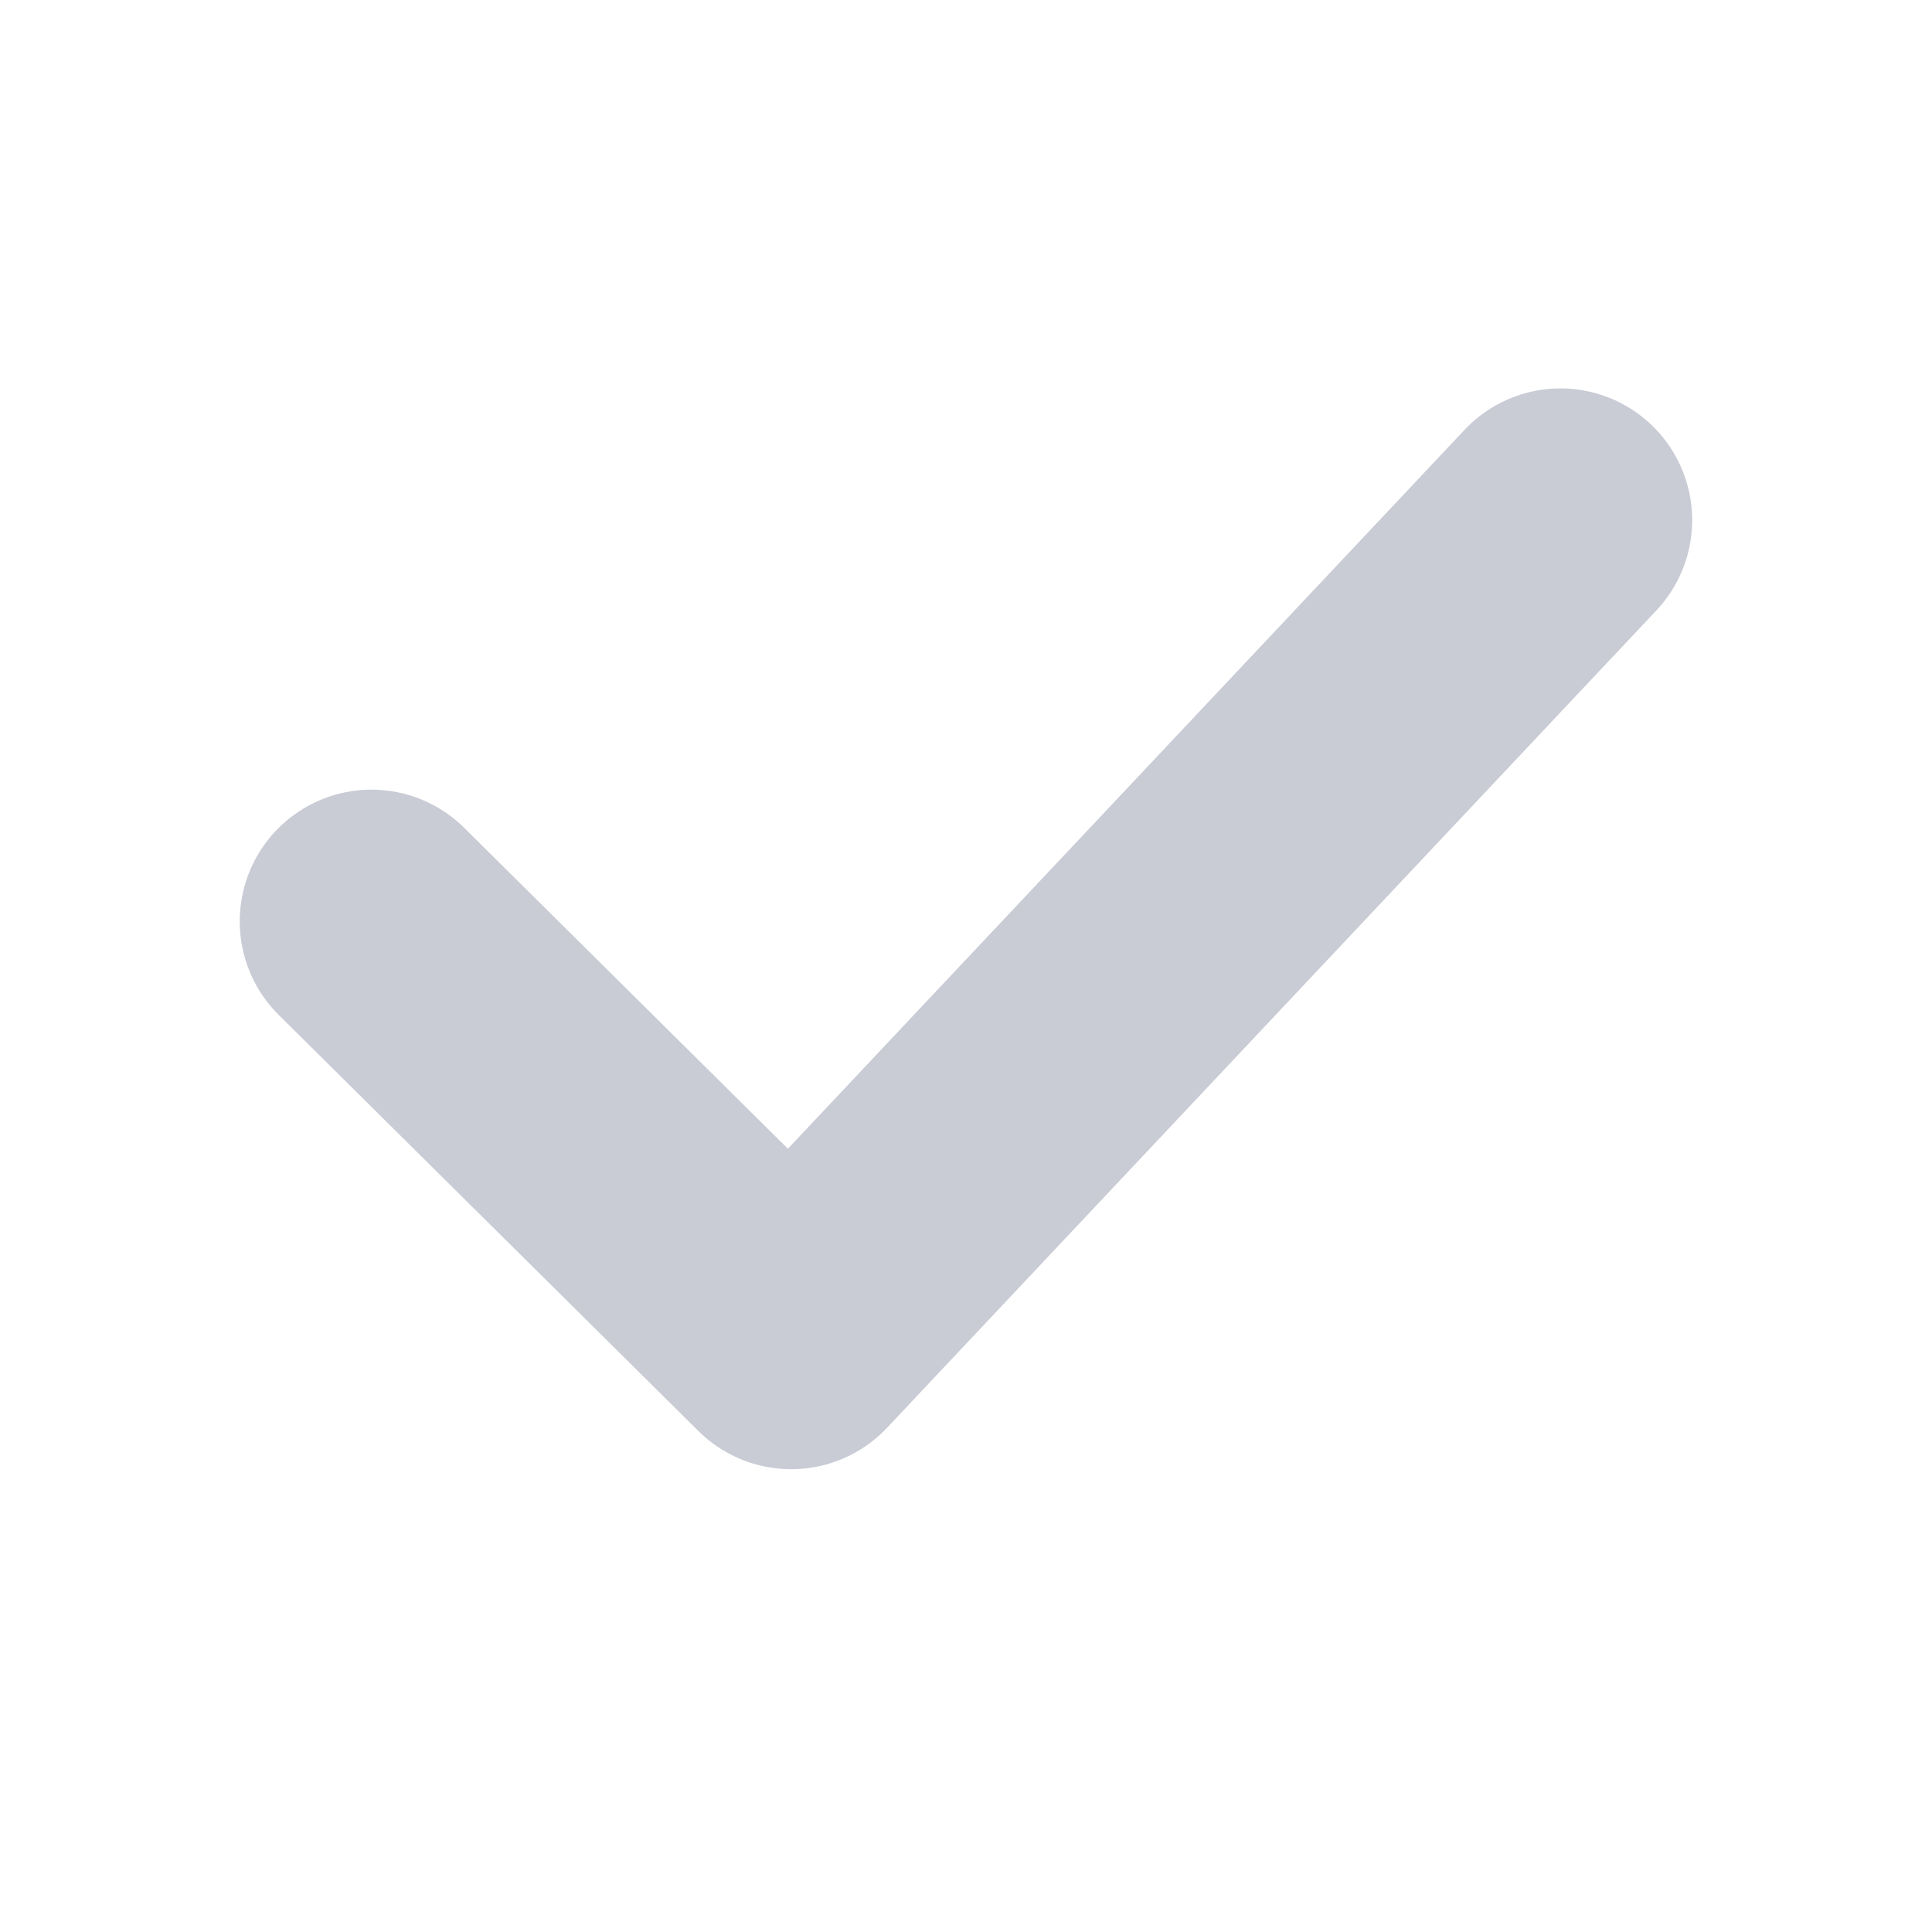 <svg width="22" height="22" viewBox="0 0 22 22" fill="none" xmlns="http://www.w3.org/2000/svg">
<path d="M4.23 10.492L9.009 15.23L17.769 5.923" stroke="#C9CBD5" stroke-width="3" stroke-linecap="round" stroke-linejoin="round"/>
</svg>
